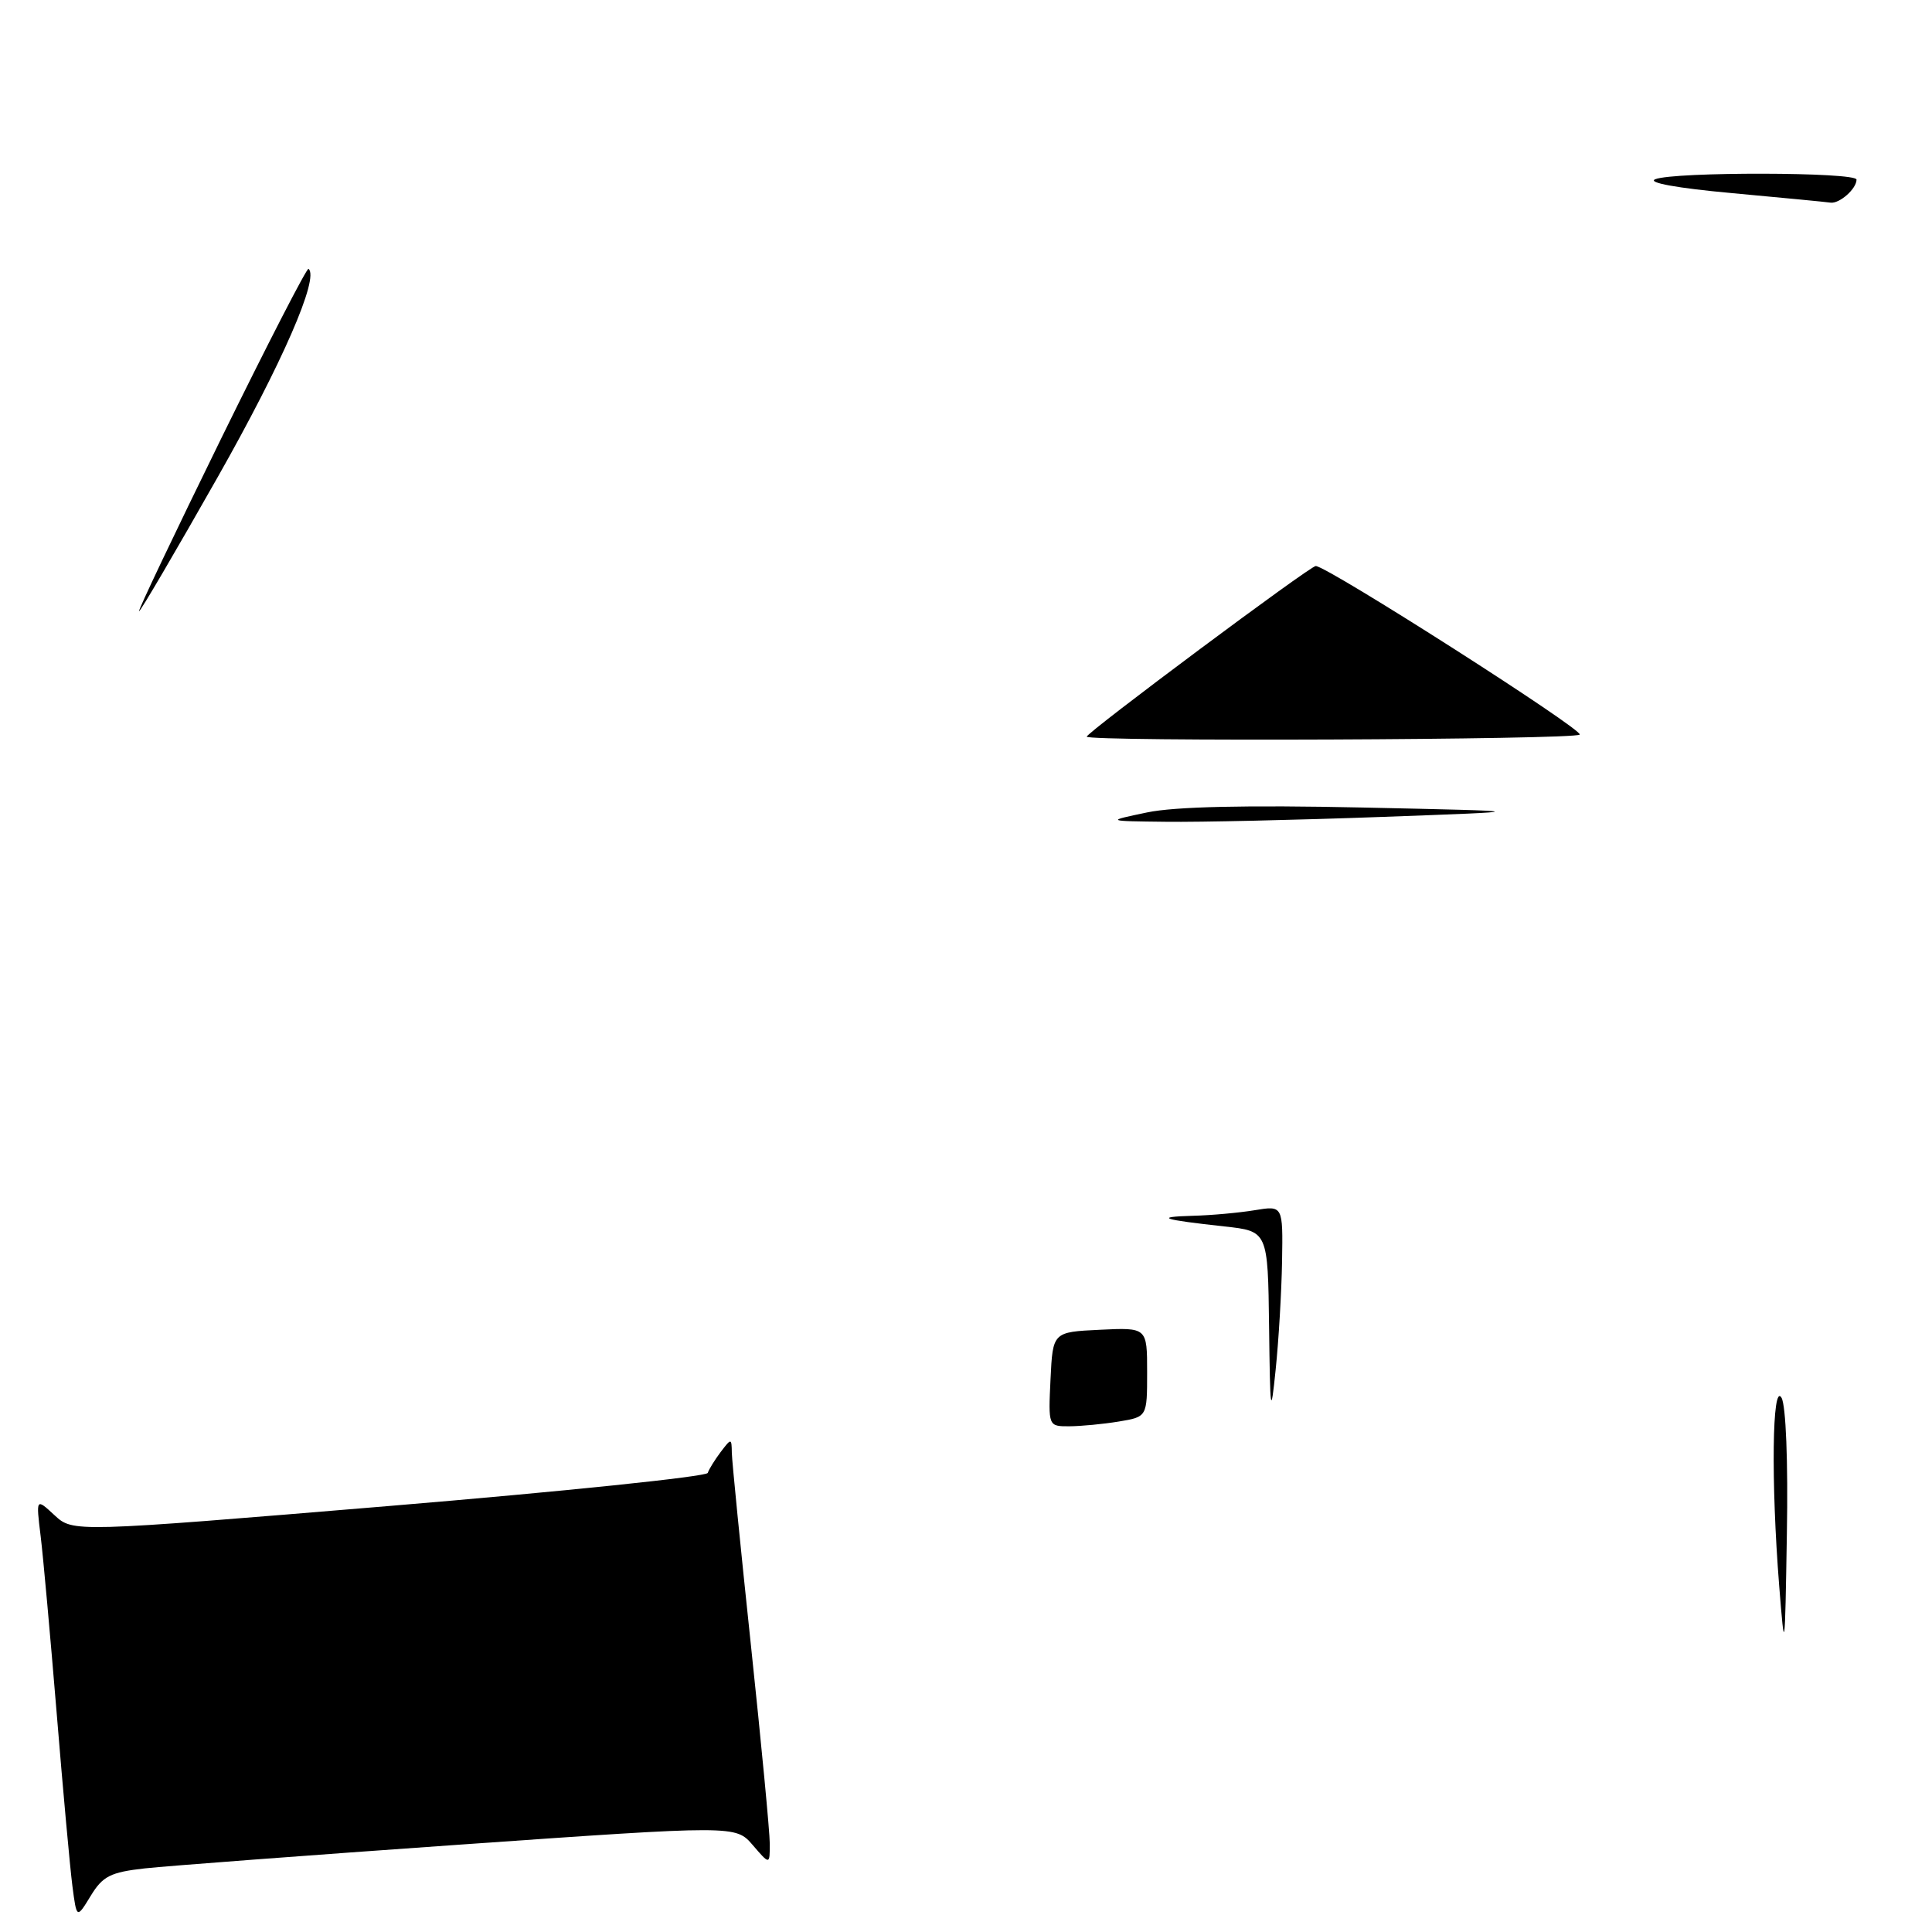 <?xml version="1.0" encoding="UTF-8" standalone="no"?>
<!DOCTYPE svg PUBLIC "-//W3C//DTD SVG 1.1//EN" "http://www.w3.org/Graphics/SVG/1.1/DTD/svg11.dtd" >
<svg xmlns="http://www.w3.org/2000/svg" xmlns:xlink="http://www.w3.org/1999/xlink" version="1.1" viewBox="0 0 256 256">
 <g >
 <path fill="currentColor"
d=" M 19.19 247.57 C 22.11 247.25 40.92 245.83 60.99 244.42 C 97.48 241.86 97.48 241.86 99.74 244.48 C 102.00 247.11 102.00 247.11 102.00 244.31 C 102.00 242.76 100.87 230.93 99.50 218.00 C 98.13 205.07 96.99 193.60 96.97 192.50 C 96.94 190.55 96.90 190.55 95.50 192.39 C 94.72 193.43 93.94 194.68 93.78 195.17 C 93.61 195.66 74.62 197.63 51.58 199.55 C 9.67 203.04 9.67 203.04 7.22 200.77 C 4.77 198.50 4.77 198.50 5.38 203.50 C 5.72 206.25 6.67 216.82 7.51 227.00 C 8.34 237.18 9.28 247.47 9.59 249.88 C 10.16 254.26 10.16 254.26 12.02 251.21 C 13.61 248.60 14.63 248.08 19.19 247.57 Z  M 235.75 210.10 C 234.66 196.37 234.82 183.08 236.06 185.21 C 236.64 186.20 236.94 193.68 236.77 203.21 C 236.51 219.12 236.48 219.28 235.75 210.10 Z  M 139.20 182.75 C 139.50 176.50 139.50 176.50 145.75 176.20 C 152.00 175.90 152.00 175.90 152.00 181.82 C 152.00 187.74 152.00 187.74 148.25 188.36 C 146.19 188.70 143.24 188.98 141.70 188.99 C 138.90 189.00 138.90 189.00 139.20 182.75 Z  M 168.16 175.82 C 168.00 163.14 168.00 163.14 162.25 162.51 C 153.95 161.60 152.90 161.25 158.00 161.10 C 160.47 161.04 164.19 160.70 166.25 160.36 C 170.00 159.74 170.00 159.74 169.88 167.12 C 169.81 171.18 169.43 177.65 169.03 181.50 C 168.38 187.84 168.30 187.30 168.16 175.82 Z  M 152.00 107.65 C 155.67 106.88 165.17 106.67 180.50 107.00 C 203.50 107.50 203.50 107.50 183.00 108.25 C 171.72 108.66 158.90 108.95 154.50 108.89 C 146.50 108.80 146.50 108.80 152.00 107.65 Z  M 144.00 97.61 C 144.00 97.05 173.58 75.00 174.34 75.00 C 175.85 75.00 209.91 96.75 209.32 97.34 C 208.64 98.03 144.00 98.29 144.00 97.61 Z  M 29.28 58.16 C 35.45 45.59 40.67 35.45 40.88 35.62 C 42.34 36.79 37.39 48.14 28.83 63.25 C 23.30 73.01 18.62 81.00 18.42 81.00 C 18.23 81.00 23.12 70.72 29.28 58.16 Z  M 229.50 25.59 C 222.24 24.93 218.22 24.20 219.33 23.75 C 221.80 22.74 246.00 22.79 246.00 23.80 C 246.00 25.02 243.73 27.02 242.55 26.85 C 241.97 26.76 236.10 26.20 229.50 25.59 Z "/>
</g>
</svg>